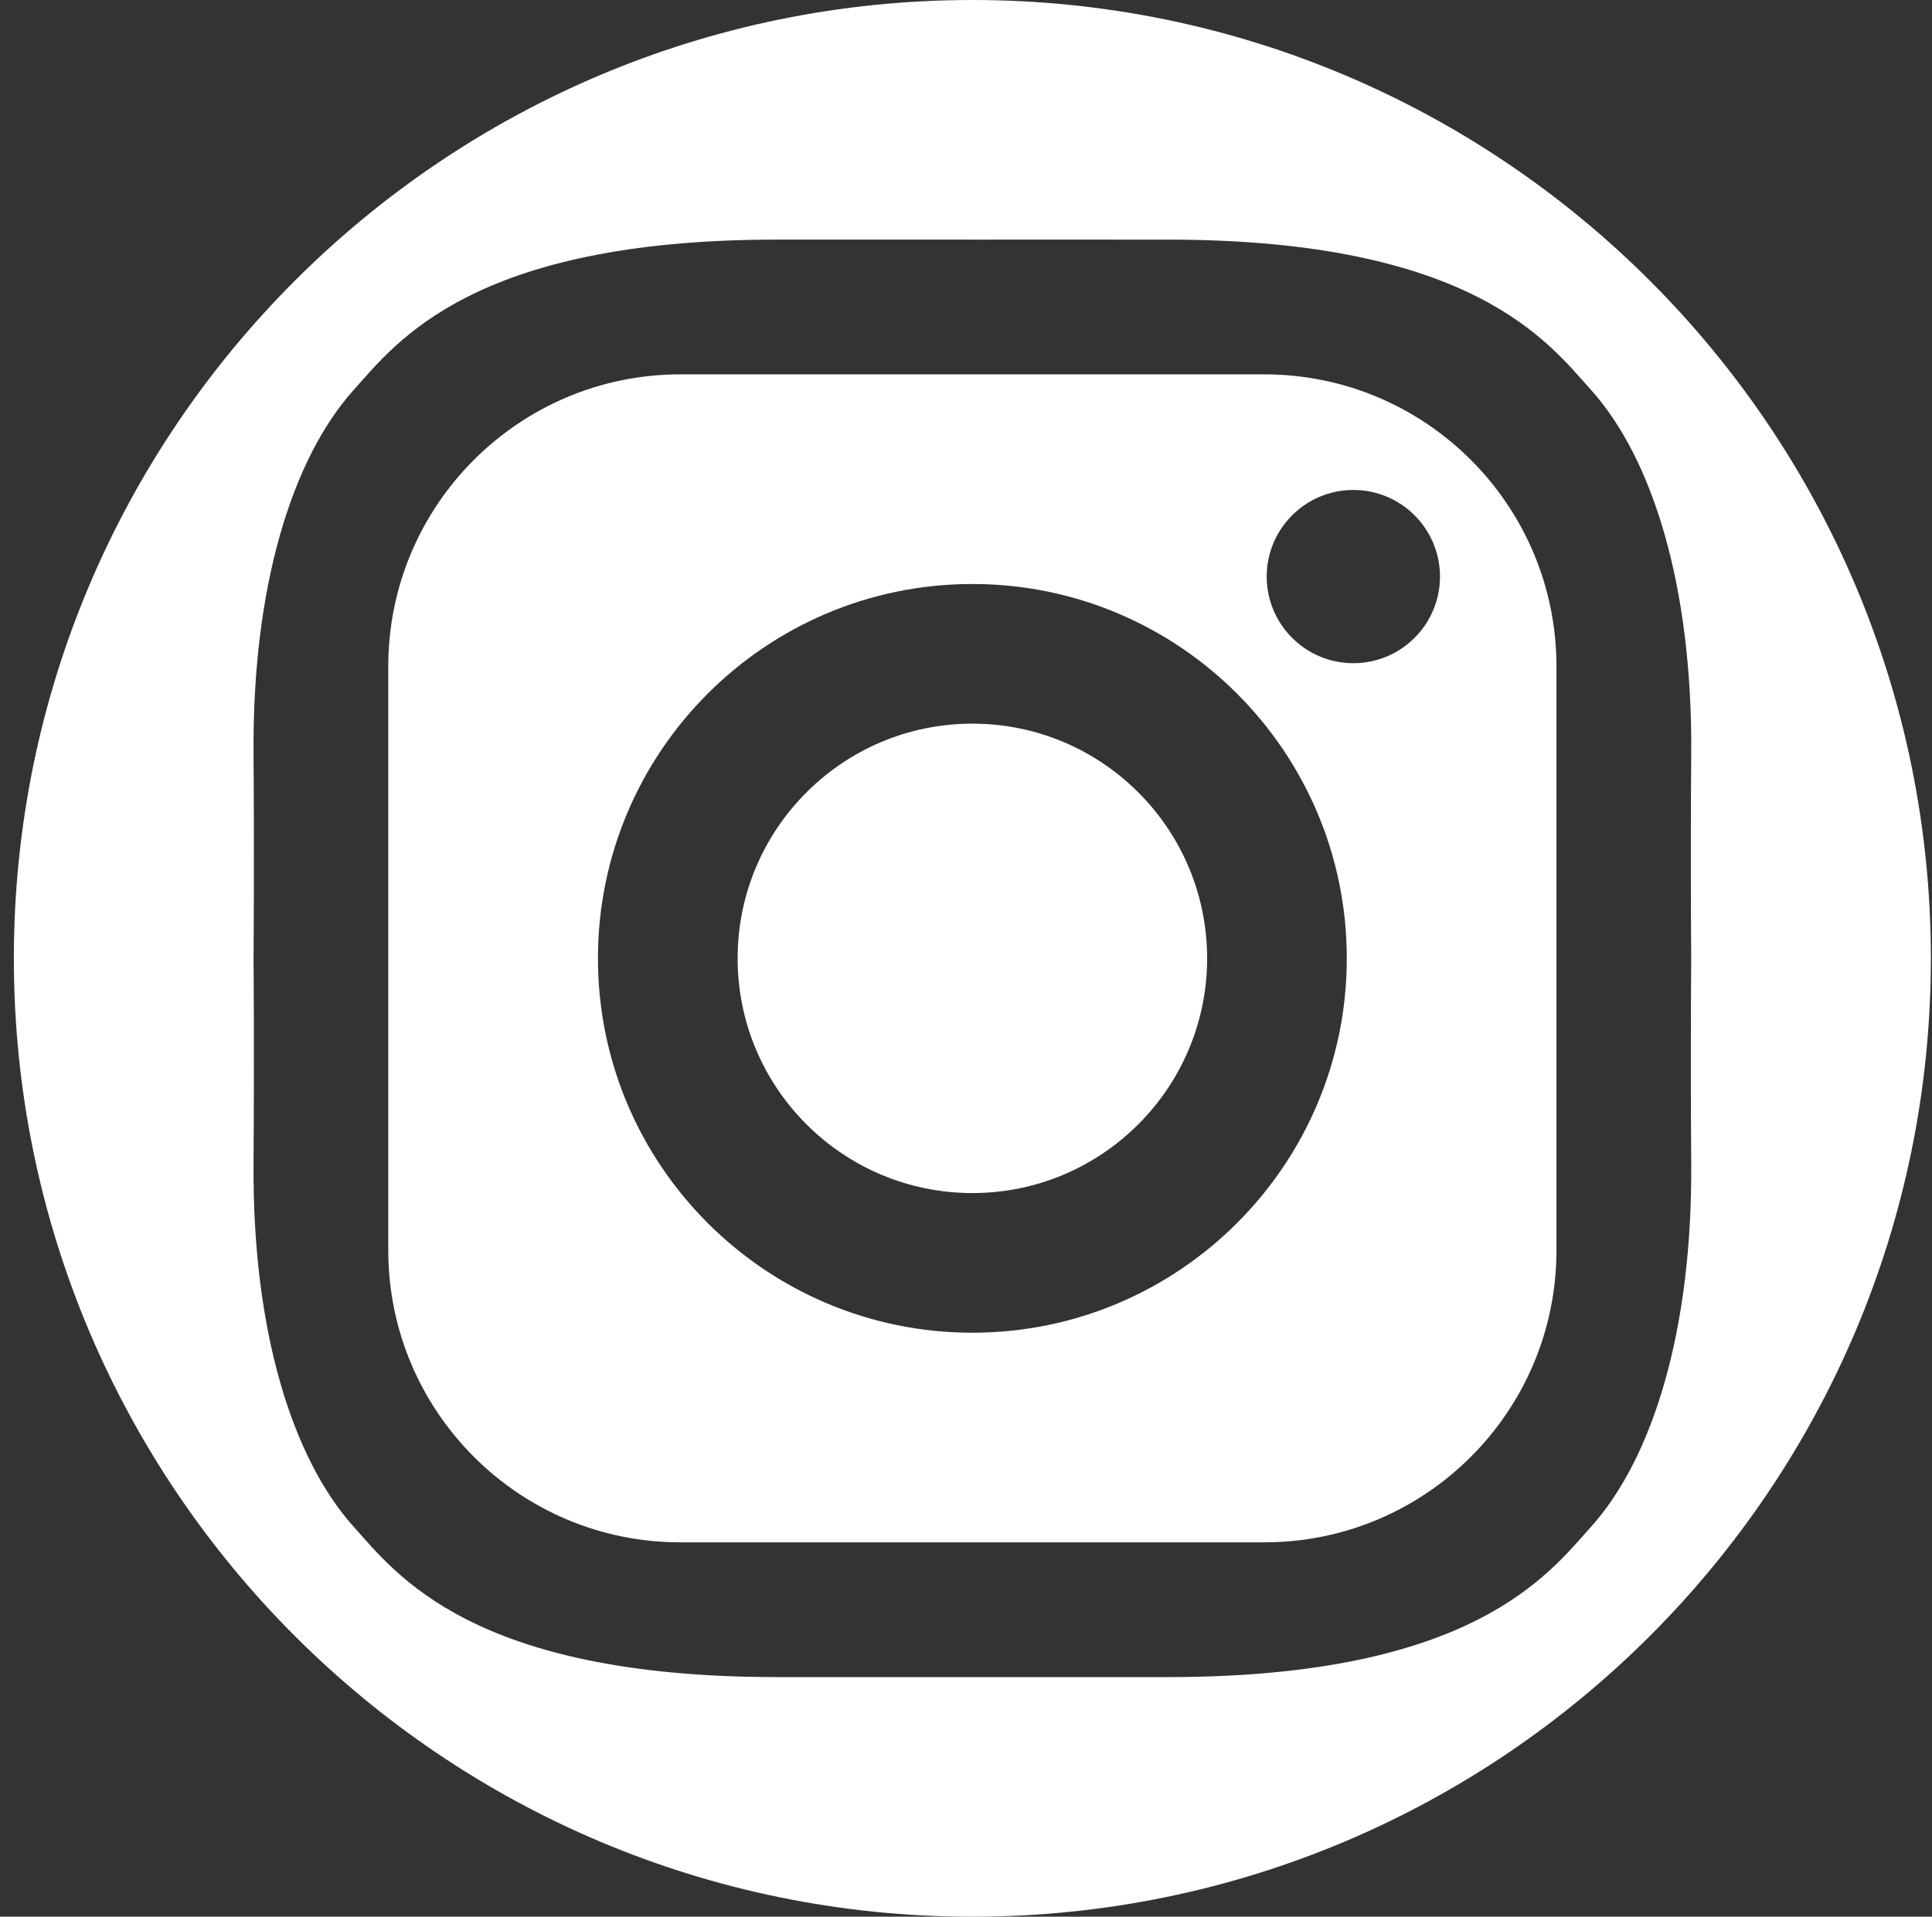 <?xml version="1.0" encoding="UTF-8" standalone="no"?><!DOCTYPE svg PUBLIC "-//W3C//DTD SVG 1.1//EN" "http://www.w3.org/Graphics/SVG/1.1/DTD/svg11.dtd"><svg width="100%" height="100%" viewBox="0 0 129 128" version="1.1" xmlns="http://www.w3.org/2000/svg" xmlns:xlink="http://www.w3.org/1999/xlink" xml:space="preserve" style="fill-rule:evenodd;clip-rule:evenodd;stroke-linejoin:round;stroke-miterlimit:1.414;"><rect x="0" y="0" width="129" height="128" fill="#333333" stroke="none"/><path d="M64.925,0c35.323,0 64,28.677 64,64c0,35.323 -28.677,64 -64,64c-35.322,0 -64,-28.677 -64,-64c0,-35.323 28.678,-64 64,-64Zm47.998,63.999c-0.001,-0.193 -0.058,-6.136 0,-13.641c0.087,-11.182 -2.566,-19.749 -6.722,-24.356c-2.787,-3.089 -7.852,-9.986 -28.154,-10c-8.669,-0.006 -13.122,0 -13.122,0l0,-0.001c0,0 -4.452,-0.006 -13.121,0c-20.302,0.014 -25.367,6.911 -28.154,10c-4.156,4.607 -6.809,13.173 -6.722,24.356c0.058,7.532 0.001,13.491 0,13.641l0,0l0,0.001l0,0.002l0,0c0.001,0.15 0.058,6.109 0,13.641c-0.087,11.182 2.566,19.749 6.722,24.356c2.787,3.089 7.852,9.986 28.154,10c8.648,0.006 13.099,0 13.121,0l0,0.001c0,0 4.453,0.006 13.122,0c20.302,-0.014 25.367,-6.911 28.154,-10c4.156,-4.607 6.809,-13.173 6.722,-24.356c-0.058,-7.505 -0.001,-13.448 0,-13.641l0,0l0,-0.001l0,-0.002l0,0Zm-28.498,-38.999c10.764,0.001 19.5,8.738 19.5,19.5l0,39c0,10.762 -8.737,19.5 -19.5,19.5l-39,0c-10.762,0 -19.5,-8.738 -19.5,-19.5l0,-39c0,-10.762 8.737,-19.499 19.5,-19.5l39,0Zm-19.5,14c13.798,0 25,11.202 25,25c0,13.798 -11.202,25 -25,25c-13.797,0 -25,-11.202 -25,-25c0,-13.798 11.203,-25 25,-25Zm0,9.326c8.651,0 15.675,7.023 15.675,15.674c0,8.651 -7.024,15.674 -15.675,15.674c-8.65,0 -15.674,-7.023 -15.674,-15.674c0,-8.651 7.024,-15.674 15.674,-15.674Zm25.438,-15.606c3.193,0 5.785,2.592 5.785,5.784c0,3.193 -2.592,5.785 -5.785,5.785c-3.193,0 -5.785,-2.592 -5.785,-5.785c0,-3.192 2.592,-5.784 5.785,-5.784Z" style="fill:#fff;"/></svg>